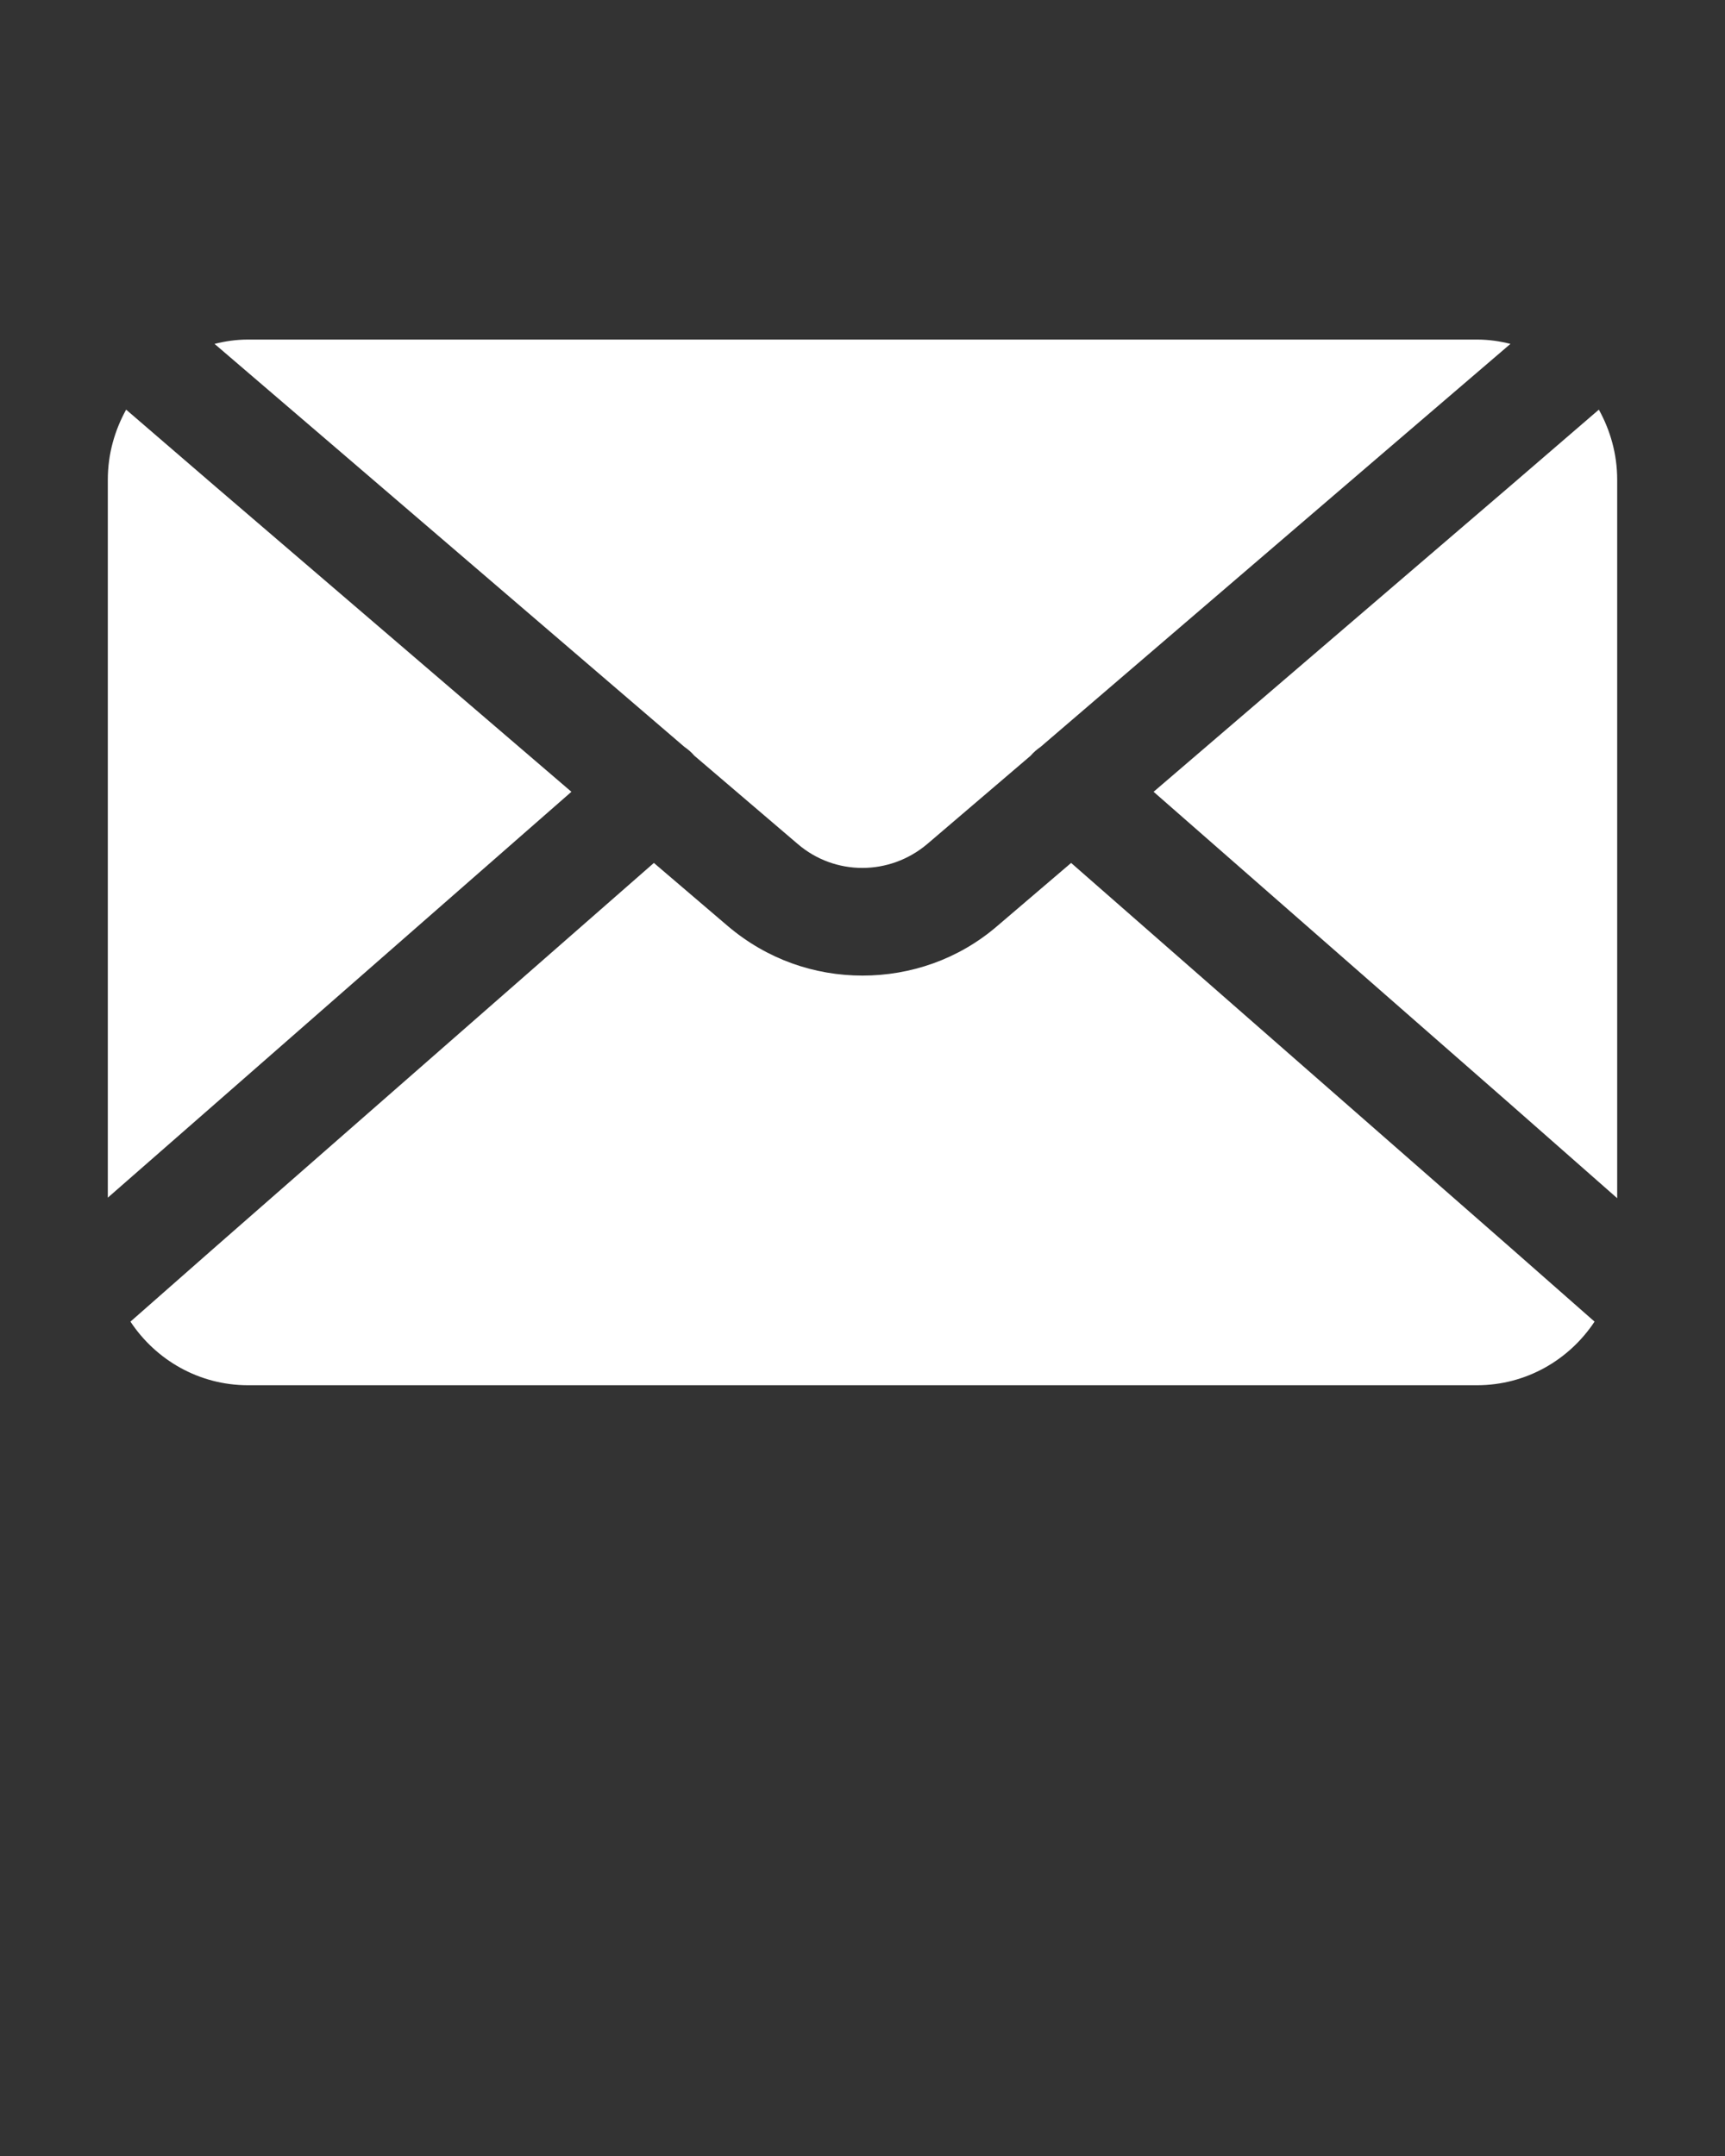 <svg xmlns="http://www.w3.org/2000/svg" data-name="Bahan copy" viewBox="0 0 32 40" x="0px" y="0px" fill="#ffffff"><rect x="0" y="0" width="32" height="40" fill="#333333" stroke="none"/><path d="m28,9.03l-6.6,5.66,6.6,5.78,2,1.76v-13.33c0-.48-.13-.92-.34-1.3l-1.66,1.43Z"/><path d="m29.58,24.52l-1.58-1.39-8.13-7.12-1.37,1.17c-.72.62-1.61.92-2.5.92s-1.77-.3-2.5-.92l-1.37-1.17-8.13,7.12-1.58,1.39c.47.71,1.27,1.18,2.18,1.18h22.8c.91,0,1.71-.47,2.18-1.18Z"/><path d="m10.6,14.69l-6.6-5.66-1.66-1.43c-.21.38-.34.82-.34,1.3v13.32l2-1.75,6.6-5.78Z"/><path d="m12.7,13.86c.06.04.13.1.18.16l1.92,1.64c.69.59,1.7.59,2.4,0l1.92-1.64c.05-.06.12-.12.18-.16l6.48-5.56,2.24-1.92c-.2-.05-.4-.08-.62-.08H4.6c-.22,0-.42.03-.62.08l2.24,1.92,6.48,5.56Z"/></svg>
